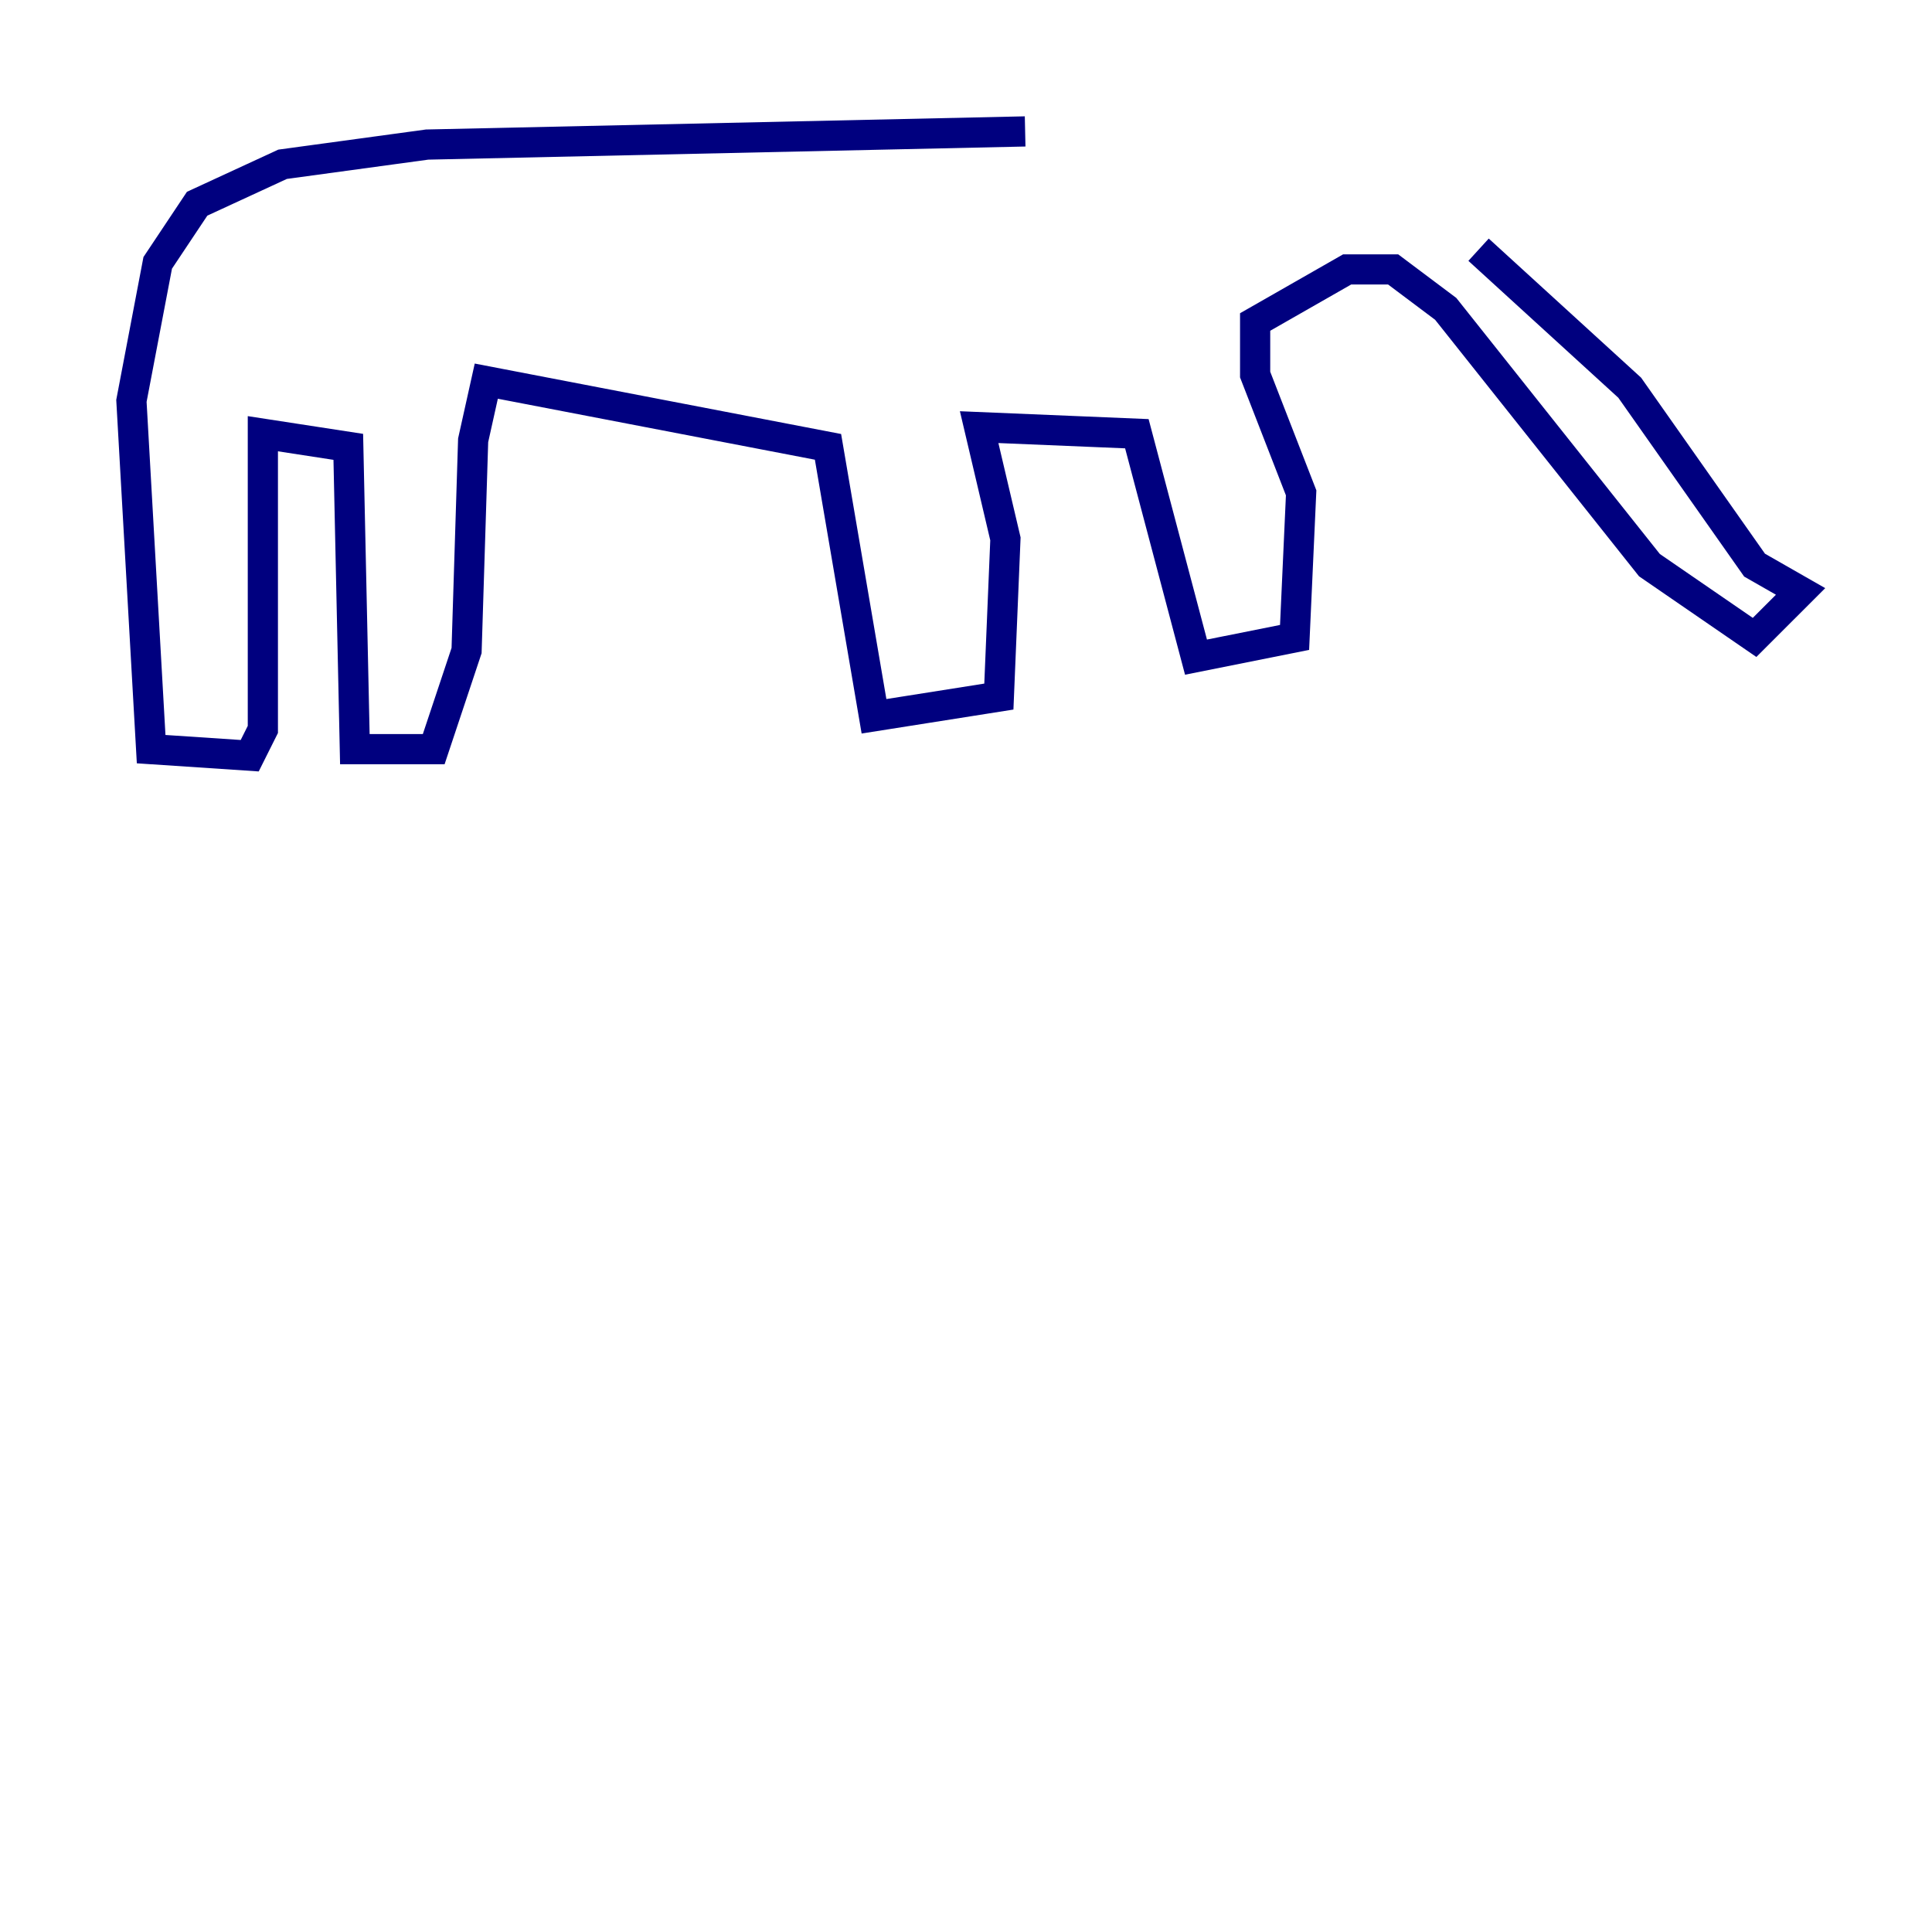 <?xml version="1.0" encoding="utf-8" ?>
<svg baseProfile="tiny" height="128" version="1.2" viewBox="0,0,128,128" width="128" xmlns="http://www.w3.org/2000/svg" xmlns:ev="http://www.w3.org/2001/xml-events" xmlns:xlink="http://www.w3.org/1999/xlink"><defs /><polyline fill="none" points="67.918,8.707 28.299,9.578 18.721,10.884 13.061,13.497 10.449,17.415 8.707,26.558 10.014,49.633 16.544,50.068 17.415,48.327 17.415,28.735 23.075,29.605 23.51,49.633 28.735,49.633 30.912,43.102 31.347,29.17 32.218,25.252 54.857,29.605 57.905,47.456 66.177,46.15 66.612,35.701 64.871,28.299 75.32,28.735 79.238,43.537 85.769,42.231 86.204,32.653 83.156,24.816 83.156,21.333 89.252,17.85 92.299,17.85 95.782,20.463 109.279,37.442 116.245,42.231 119.293,39.184 116.245,37.442 107.973,25.687 97.959,16.544" stroke="#00007f" stroke-width="2" /></svg>